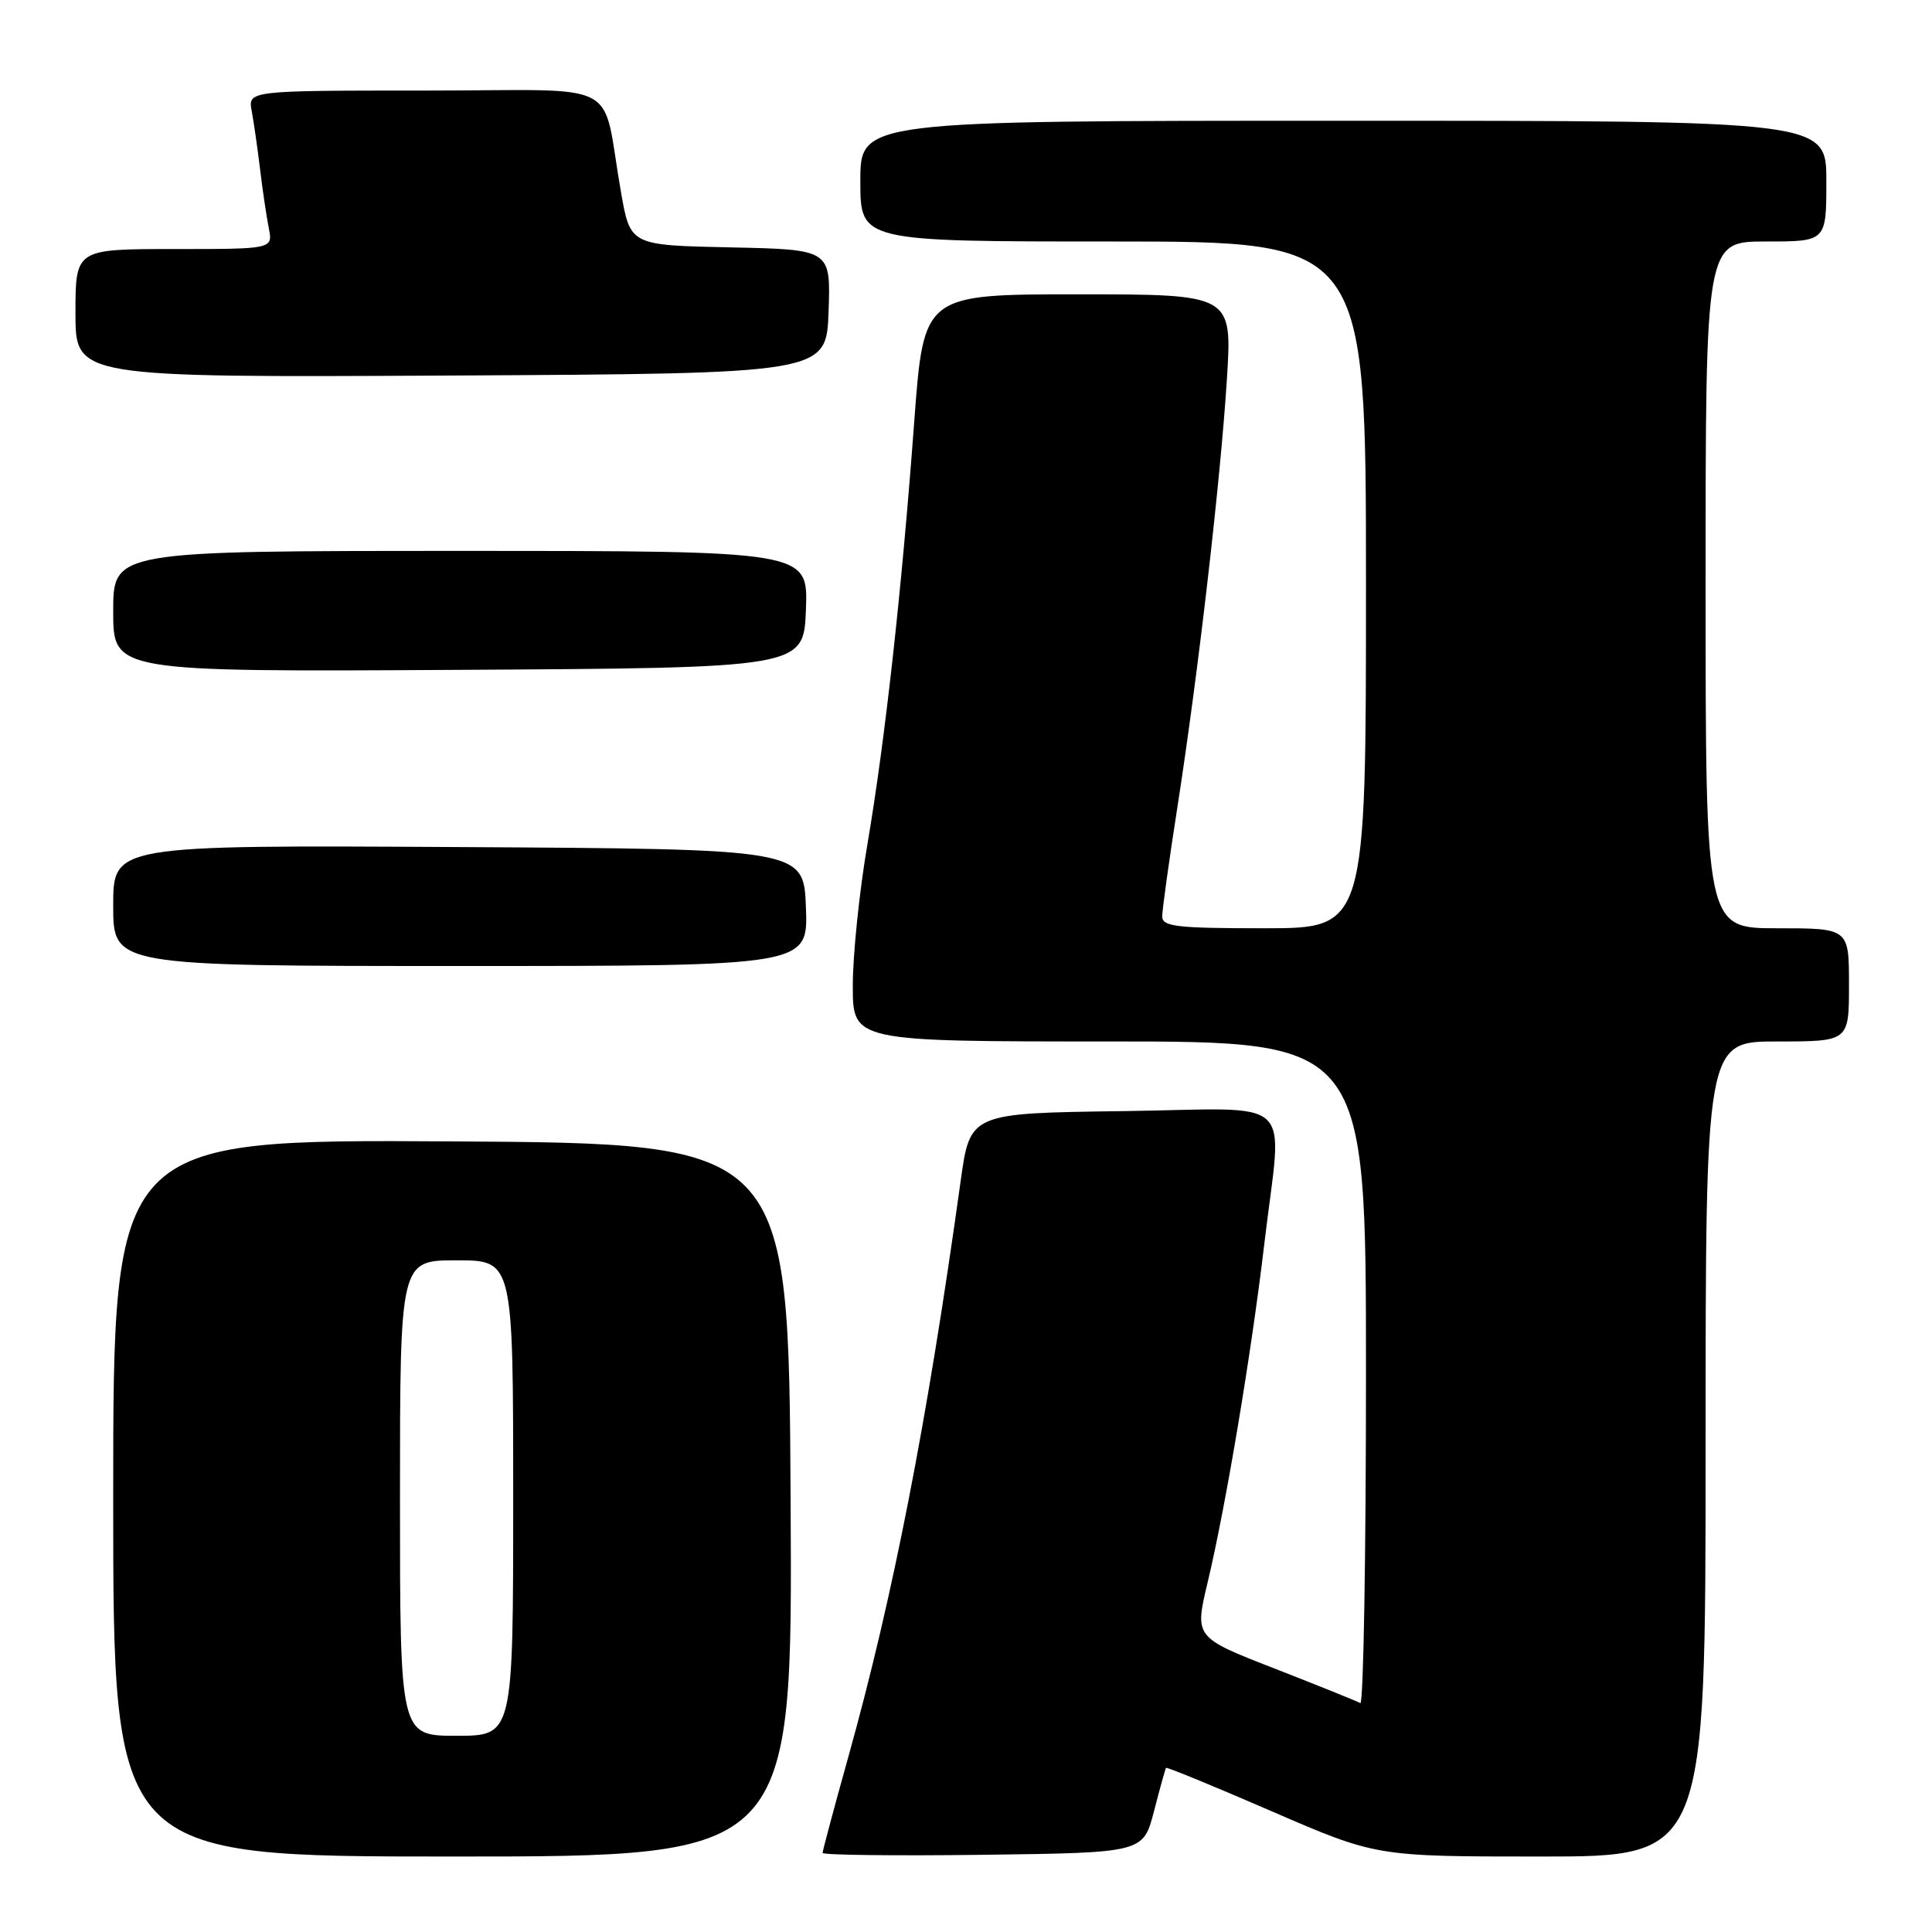 <?xml version="1.0" encoding="UTF-8" standalone="no"?>
<!DOCTYPE svg PUBLIC "-//W3C//DTD SVG 1.1//EN" "http://www.w3.org/Graphics/SVG/1.1/DTD/svg11.dtd" >
<svg xmlns="http://www.w3.org/2000/svg" xmlns:xlink="http://www.w3.org/1999/xlink" version="1.1" viewBox="0 0 256 256">
 <g >
 <path fill="currentColor"
d=" M 104.76 198.75 C 104.50 151.50 104.50 151.50 59.75 151.24 C 15.00 150.98 15.00 150.98 15.00 198.49 C 15.00 246.00 15.00 246.00 60.01 246.00 C 105.02 246.00 105.02 246.00 104.76 198.75 Z  M 152.91 240.00 C 153.69 236.97 154.41 234.39 154.50 234.25 C 154.59 234.11 160.89 236.70 168.50 240.00 C 182.34 246.00 182.34 246.00 204.17 246.00 C 226.00 246.00 226.00 246.00 226.00 192.00 C 226.00 138.00 226.00 138.00 235.50 138.00 C 245.00 138.00 245.00 138.00 245.00 130.50 C 245.00 123.00 245.00 123.00 235.50 123.00 C 226.00 123.00 226.00 123.00 226.00 77.50 C 226.00 32.00 226.00 32.00 234.00 32.00 C 242.00 32.00 242.00 32.00 242.00 24.00 C 242.00 16.00 242.00 16.00 178.00 16.00 C 114.00 16.00 114.00 16.00 114.00 24.00 C 114.00 32.00 114.00 32.00 147.50 32.00 C 181.00 32.00 181.00 32.00 181.00 77.50 C 181.00 123.00 181.00 123.00 167.50 123.00 C 155.91 123.00 154.00 122.78 154.00 121.43 C 154.00 120.57 154.90 114.06 156.01 106.96 C 158.78 89.14 161.72 63.69 162.57 50.25 C 163.28 39.00 163.28 39.00 142.84 39.00 C 122.40 39.00 122.40 39.00 121.15 55.75 C 119.49 78.22 117.28 98.10 114.94 111.85 C 113.87 118.09 113.00 126.53 113.00 130.60 C 113.00 138.00 113.00 138.00 147.00 138.00 C 181.00 138.00 181.00 138.00 181.00 182.06 C 181.00 206.29 180.66 225.92 180.25 225.67 C 179.84 225.43 174.73 223.37 168.89 221.09 C 158.28 216.96 158.28 216.96 160.02 209.67 C 162.44 199.50 165.81 179.37 167.53 164.80 C 169.90 144.70 172.27 146.91 148.77 147.23 C 128.54 147.50 128.54 147.50 127.29 156.50 C 122.87 188.34 118.35 211.51 112.42 232.75 C 110.54 239.48 109.00 245.23 109.00 245.52 C 109.00 245.80 118.56 245.92 130.24 245.77 C 151.48 245.50 151.48 245.50 152.91 240.00 Z  M 106.79 120.25 C 106.50 112.50 106.50 112.50 60.75 112.24 C 15.00 111.98 15.00 111.98 15.00 119.99 C 15.00 128.00 15.00 128.00 61.04 128.00 C 107.08 128.00 107.08 128.00 106.79 120.25 Z  M 106.79 80.75 C 107.08 73.00 107.08 73.00 61.04 73.00 C 15.00 73.00 15.00 73.00 15.00 81.01 C 15.00 89.02 15.00 89.02 60.75 88.76 C 106.50 88.50 106.50 88.50 106.79 80.75 Z  M 109.79 41.28 C 110.08 33.06 110.08 33.06 96.80 32.78 C 83.52 32.50 83.52 32.50 82.29 25.50 C 79.59 10.17 83.10 12.00 56.38 12.00 C 32.84 12.00 32.84 12.00 33.36 14.75 C 33.64 16.26 34.14 19.75 34.47 22.50 C 34.80 25.25 35.32 28.74 35.62 30.25 C 36.16 33.00 36.16 33.00 23.08 33.00 C 10.00 33.00 10.00 33.00 10.00 41.51 C 10.00 50.02 10.00 50.02 59.75 49.76 C 109.50 49.50 109.50 49.50 109.79 41.28 Z  M 53.00 198.50 C 53.00 167.00 53.00 167.00 60.50 167.00 C 68.00 167.00 68.00 167.00 68.00 198.50 C 68.00 230.00 68.00 230.00 60.50 230.00 C 53.00 230.00 53.00 230.00 53.00 198.50 Z "/>
</g>
</svg>